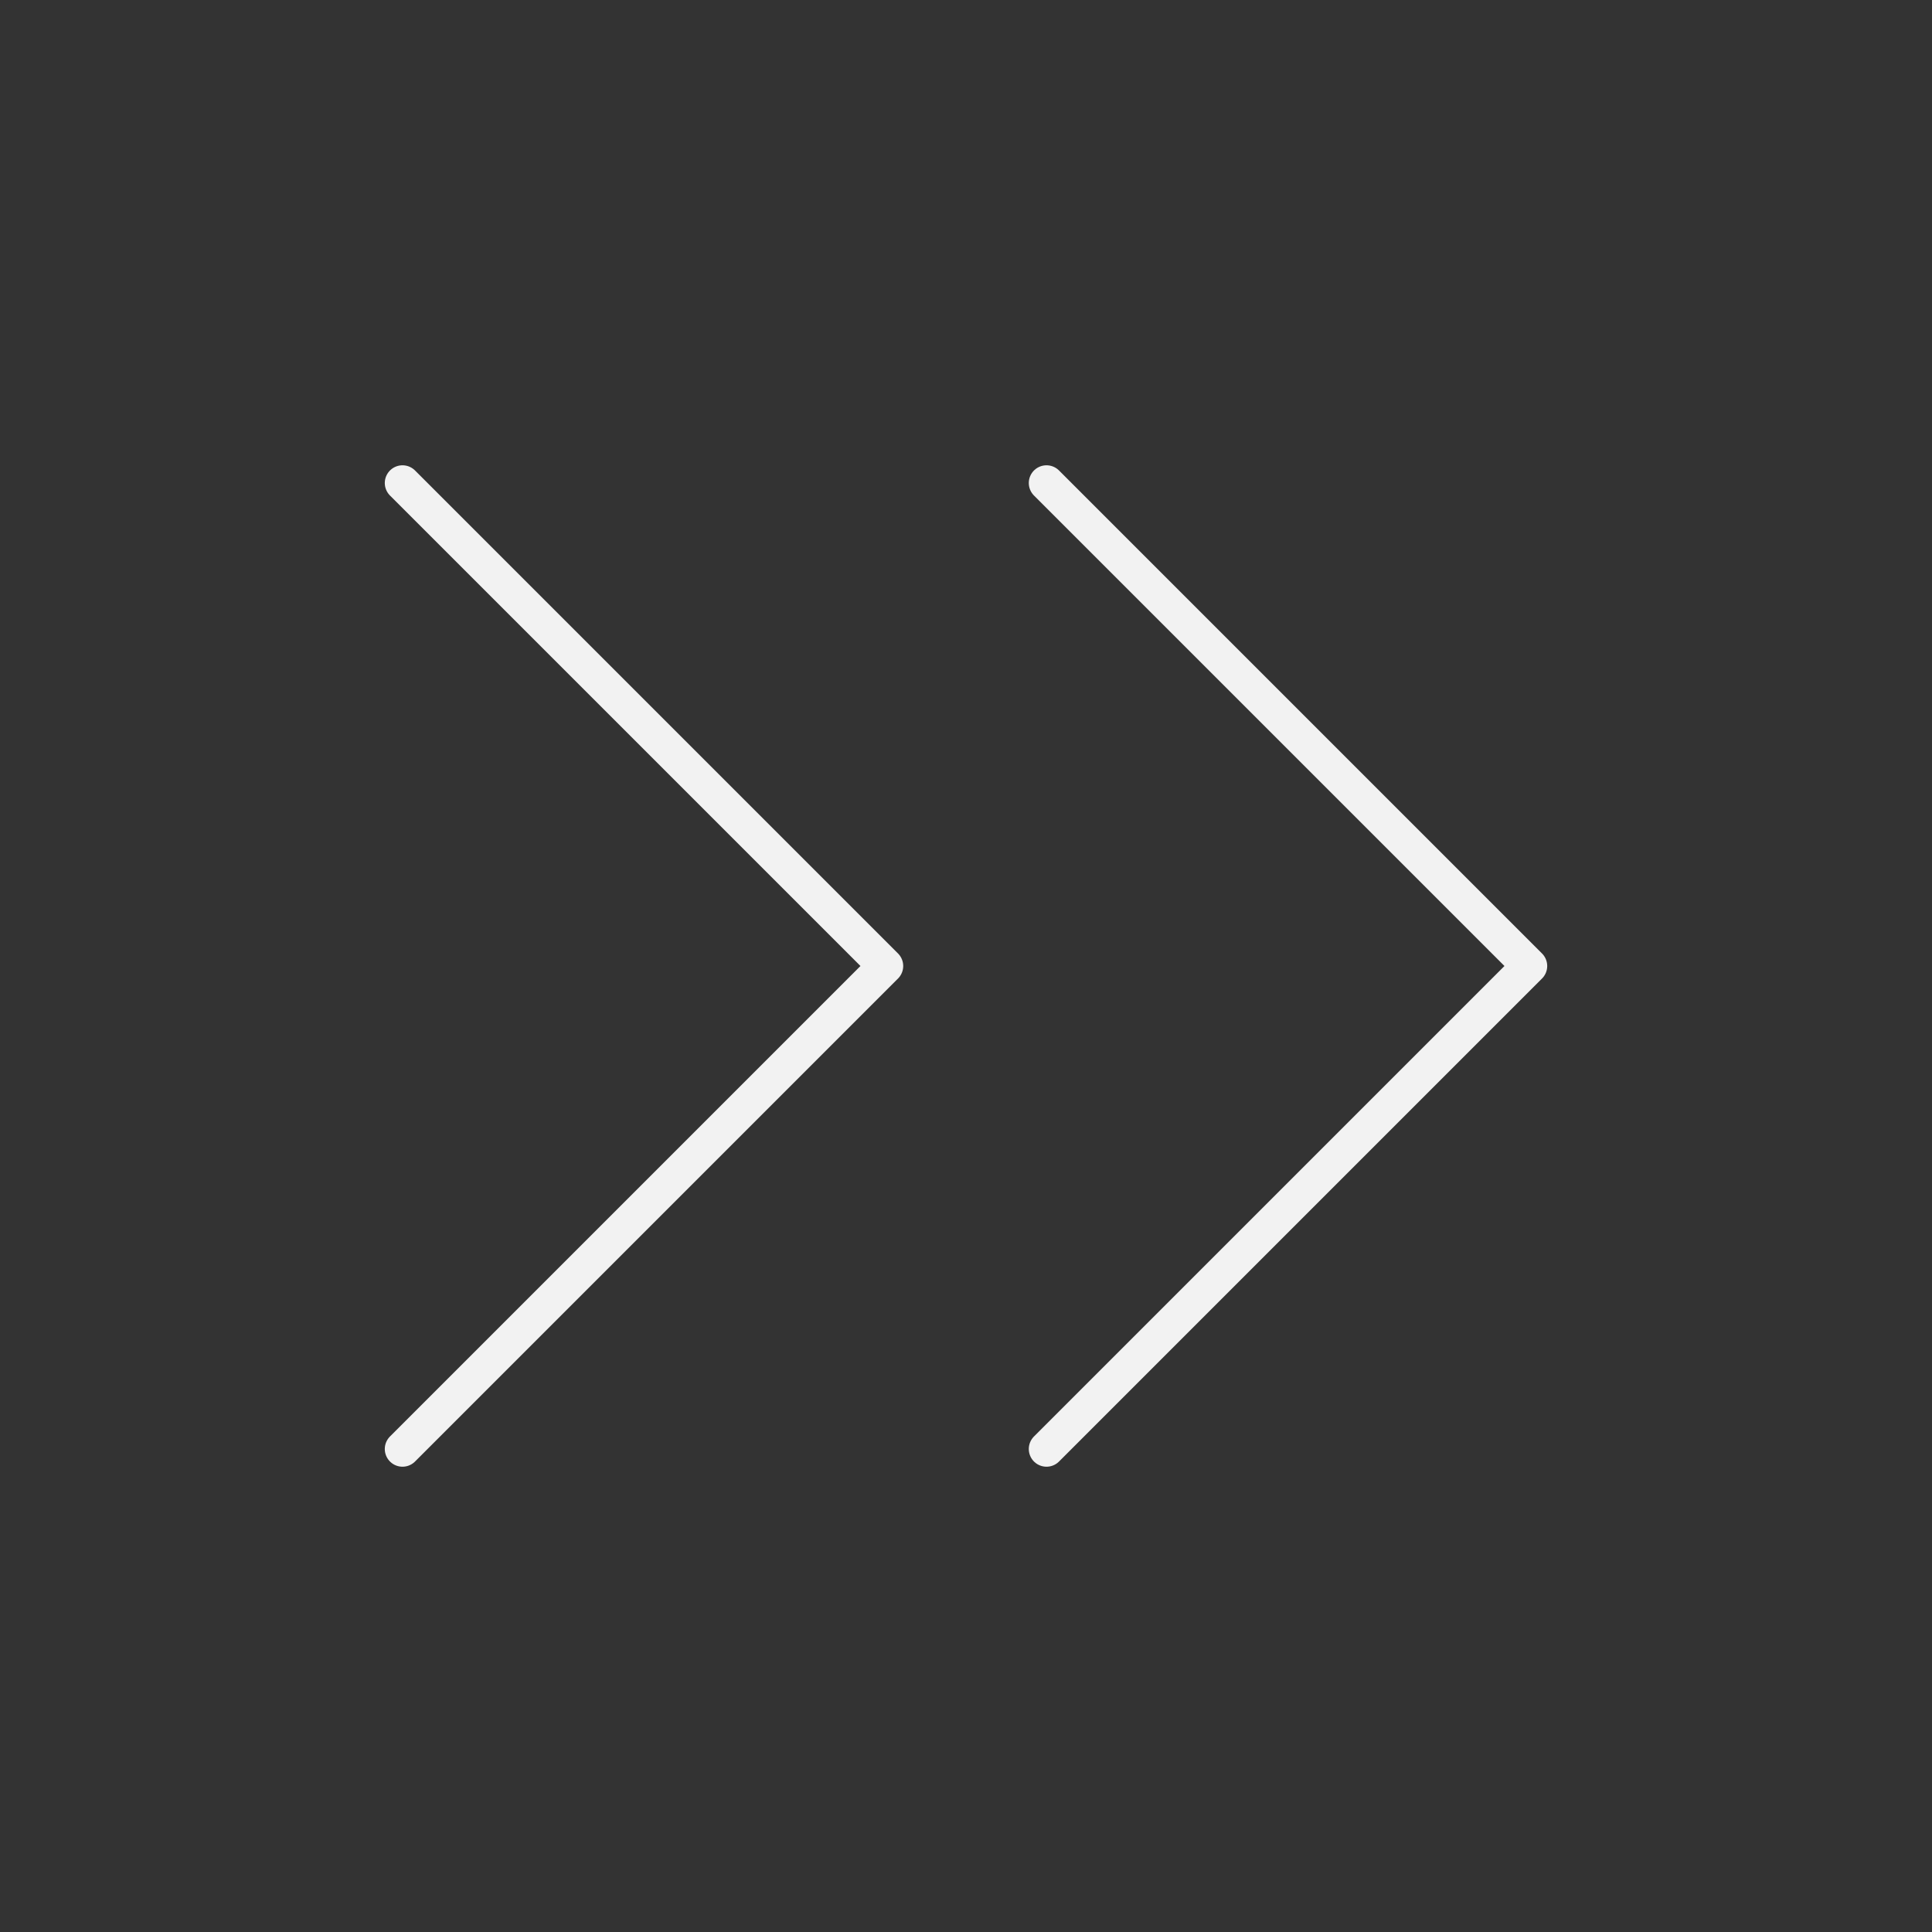 <svg width="150" height="150" viewBox="0 0 150 150" fill="none" xmlns="http://www.w3.org/2000/svg">
<rect x="0" y="0" width="150" height="150" fill="#333333" stroke="none"/>
<path d="M81.25 37.5L118.75 75L81.25 112.5" stroke="#F2F2F2" stroke-width="2.75" stroke-linecap="round" stroke-linejoin="round"/>
<path d="M31.25 37.5L68.75 75L31.25 112.5" stroke="#F2F2F2" stroke-width="2.75" stroke-linecap="round" stroke-linejoin="round"/>
</svg>
